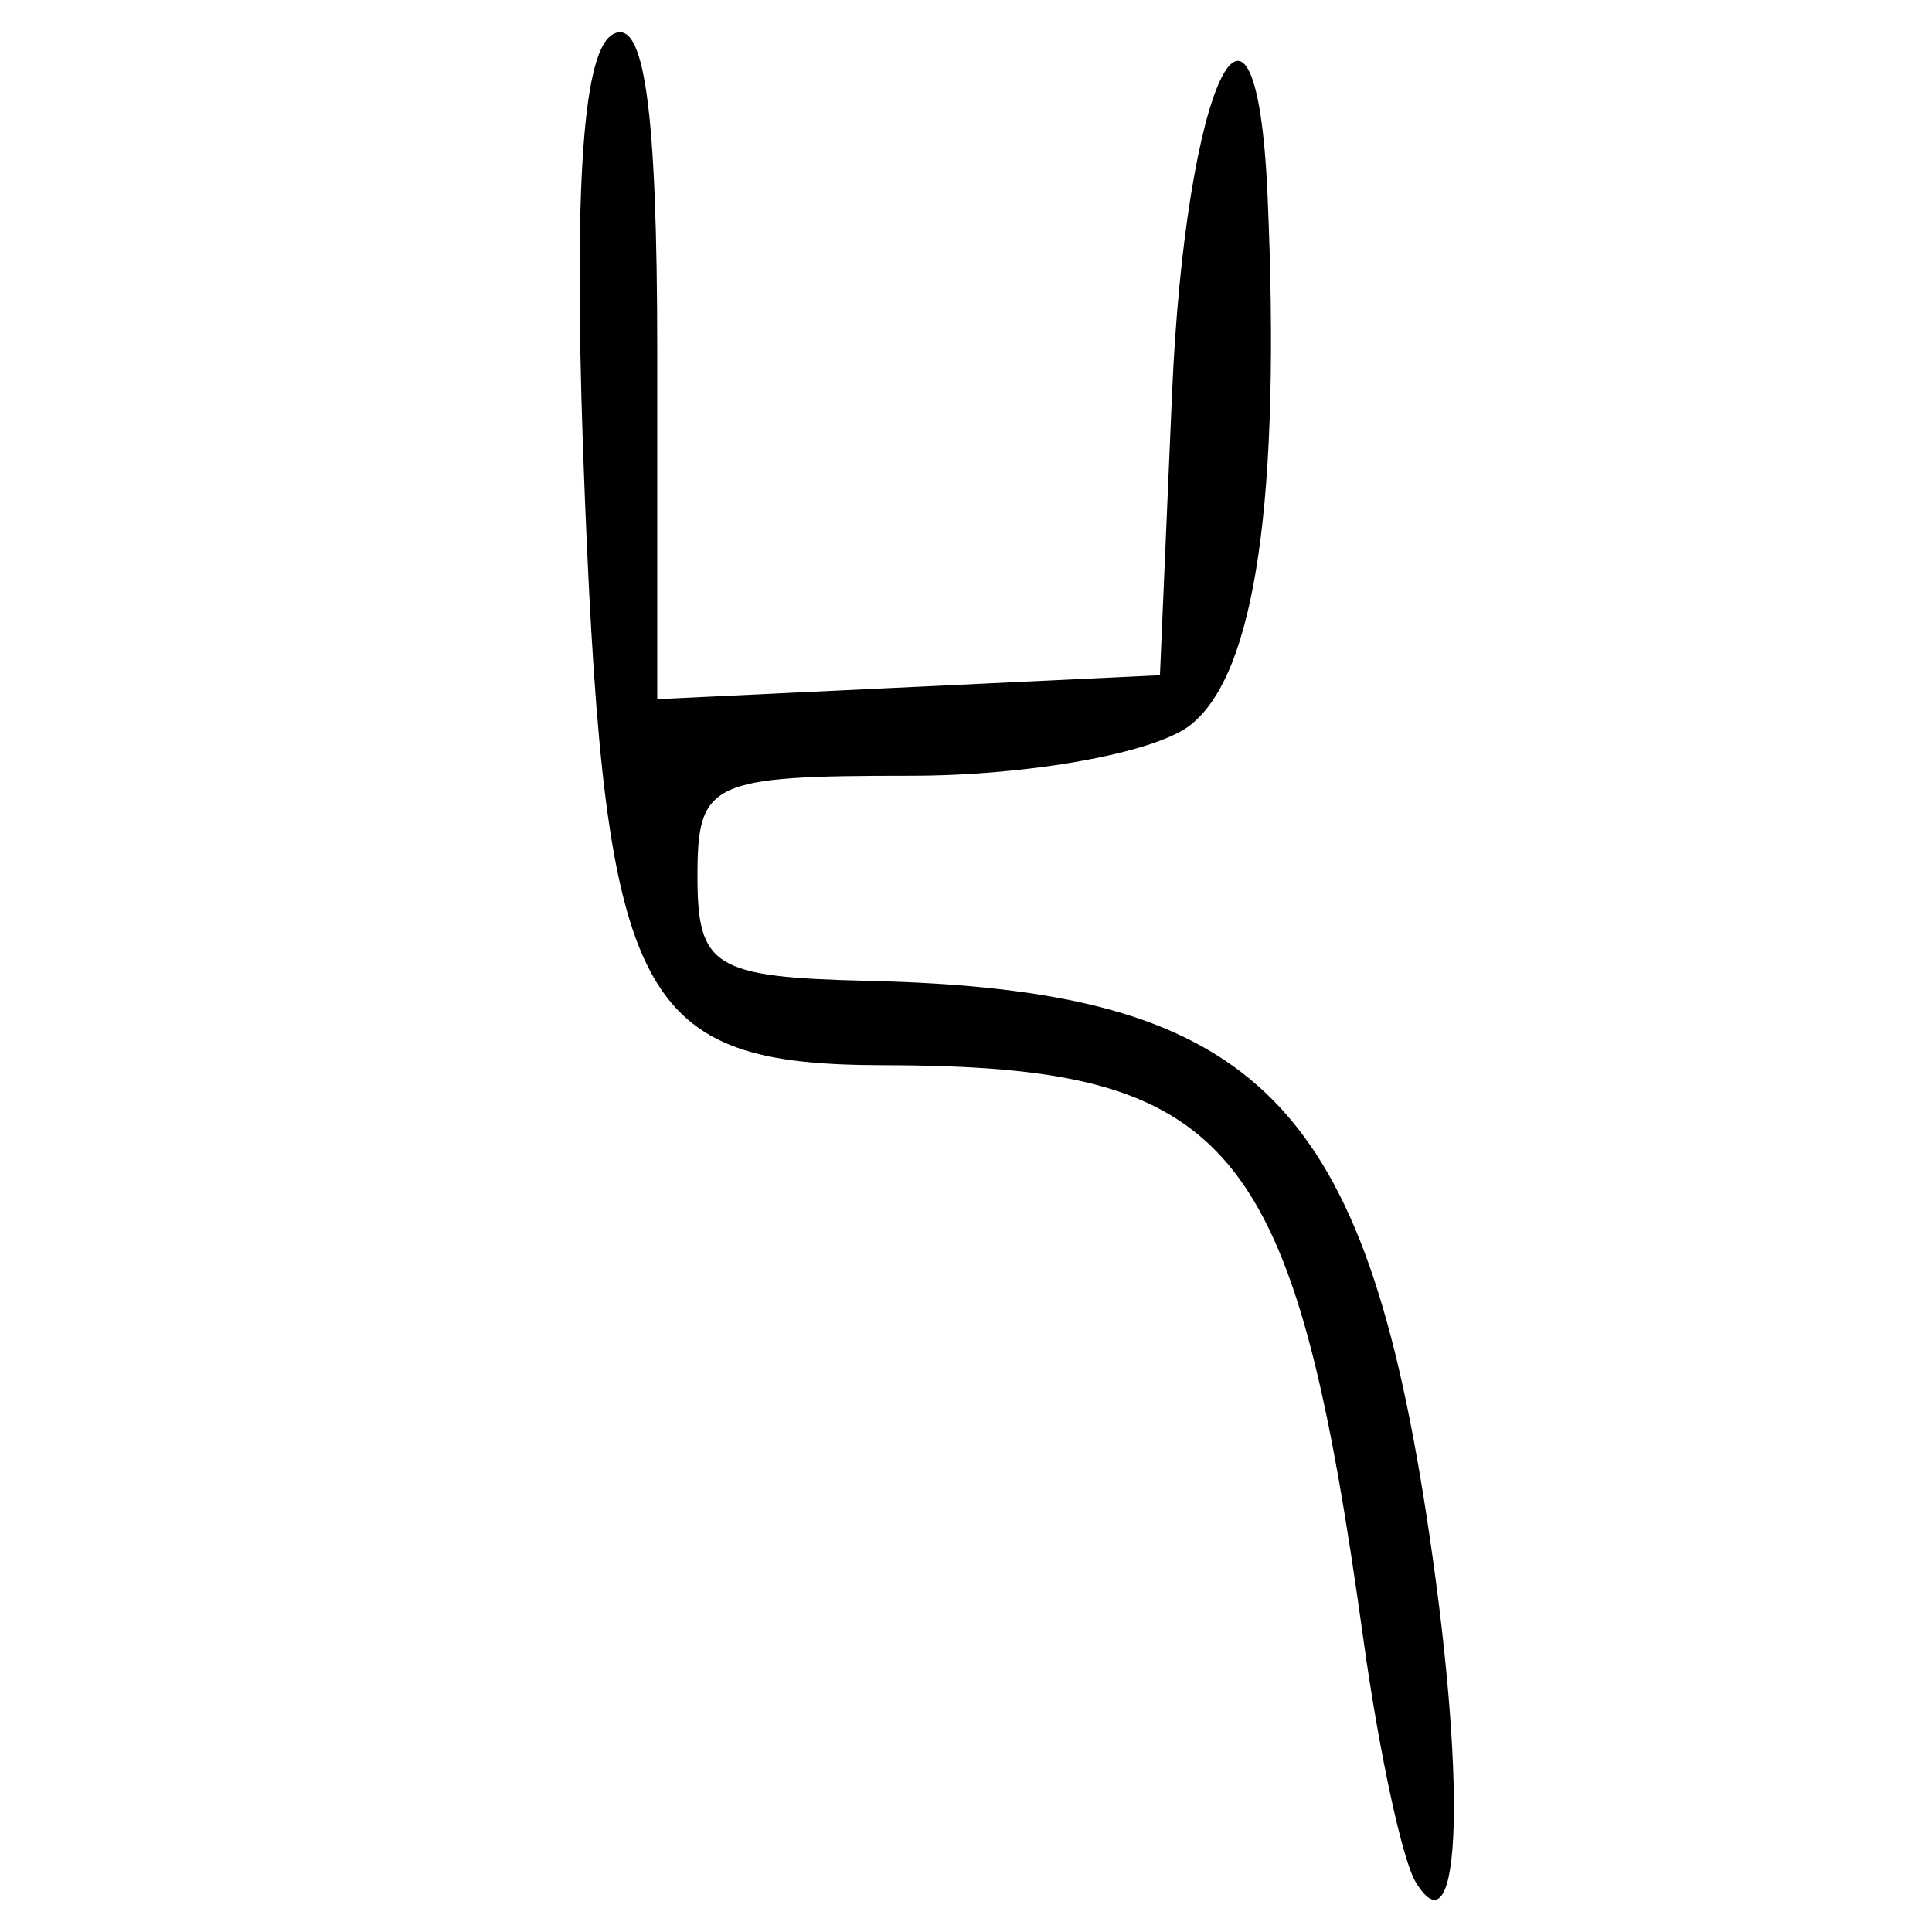 <?xml version="1.0" encoding="UTF-8" standalone="no"?>
<!-- Created with Inkscape (http://www.inkscape.org/) -->

<svg
   xmlns:dc="http://purl.org/dc/elements/1.1/"
   xmlns:cc="http://creativecommons.org/ns#"
   xmlns:rdf="http://www.w3.org/1999/02/22-rdf-syntax-ns#"
   xmlns:svg="http://www.w3.org/2000/svg"
   xmlns="http://www.w3.org/2000/svg"
   xmlns:sodipodi="http://sodipodi.sourceforge.net/DTD/sodipodi-0.dtd"
   xmlns:inkscape="http://www.inkscape.org/namespaces/inkscape"
   width="300"
   height="300"
   id="svg2"
   version="1.1"
   inkscape:version="0.48.4 r9939"
   sodipodi:docname="image-seal.svg">
  <defs
     id="defs4" />
  <sodipodi:namedview
     id="base"
     pagecolor="#ffffff"
     bordercolor="#666666"
     borderopacity="1.0"
     inkscape:pageopacity="0.0"
     inkscape:pageshadow="2"
     inkscape:zoom="2.0018442"
     inkscape:cx="186.31494"
     inkscape:cy="142.68775"
     inkscape:document-units="px"
     inkscape:current-layer="layer1"
     showgrid="false"
     inkscape:window-width="1215"
     inkscape:window-height="1000"
     inkscape:window-x="65"
     inkscape:window-y="24"
     inkscape:window-maximized="1" />
  <g
     inkscape:label="Calque 1"
     inkscape:groupmode="layer"
     id="layer1"
     transform="translate(0,-752.362)">
    <path
       style="fill:#000000"
       d="m 219.795,1044.548 c -2.058,-3.435 -5.686,-20.295 -8.063,-37.468 -10.776,-77.86 -20.248,-89.214 -74.509,-89.311 -38.066,-0.068 -43.177,-9.717 -46.384,-87.566 -1.913,-46.431 -0.575,-69.482 4.206,-72.437 4.979,-3.077 7.012,11.251 7.012,49.413 l 0,53.747 39.029,-1.859 39.029,-1.859 1.879,-43.713 c 2.082,-48.434 13.037,-71.275 14.826,-30.911 2.097,47.316 -1.898,74.612 -12.064,82.43 -5.582,4.293 -25.068,7.806 -43.302,7.806 -31.199,0 -33.152,0.92 -33.152,15.612 0,14.106 2.56,15.672 26.54,16.234 59.288,1.391 76.502,17.747 86.541,82.23 6.444,41.389 5.662,69.755 -1.588,57.653 z"
       id="path3004"
       inkscape:connector-curvature="0" />
  </g>
</svg>
